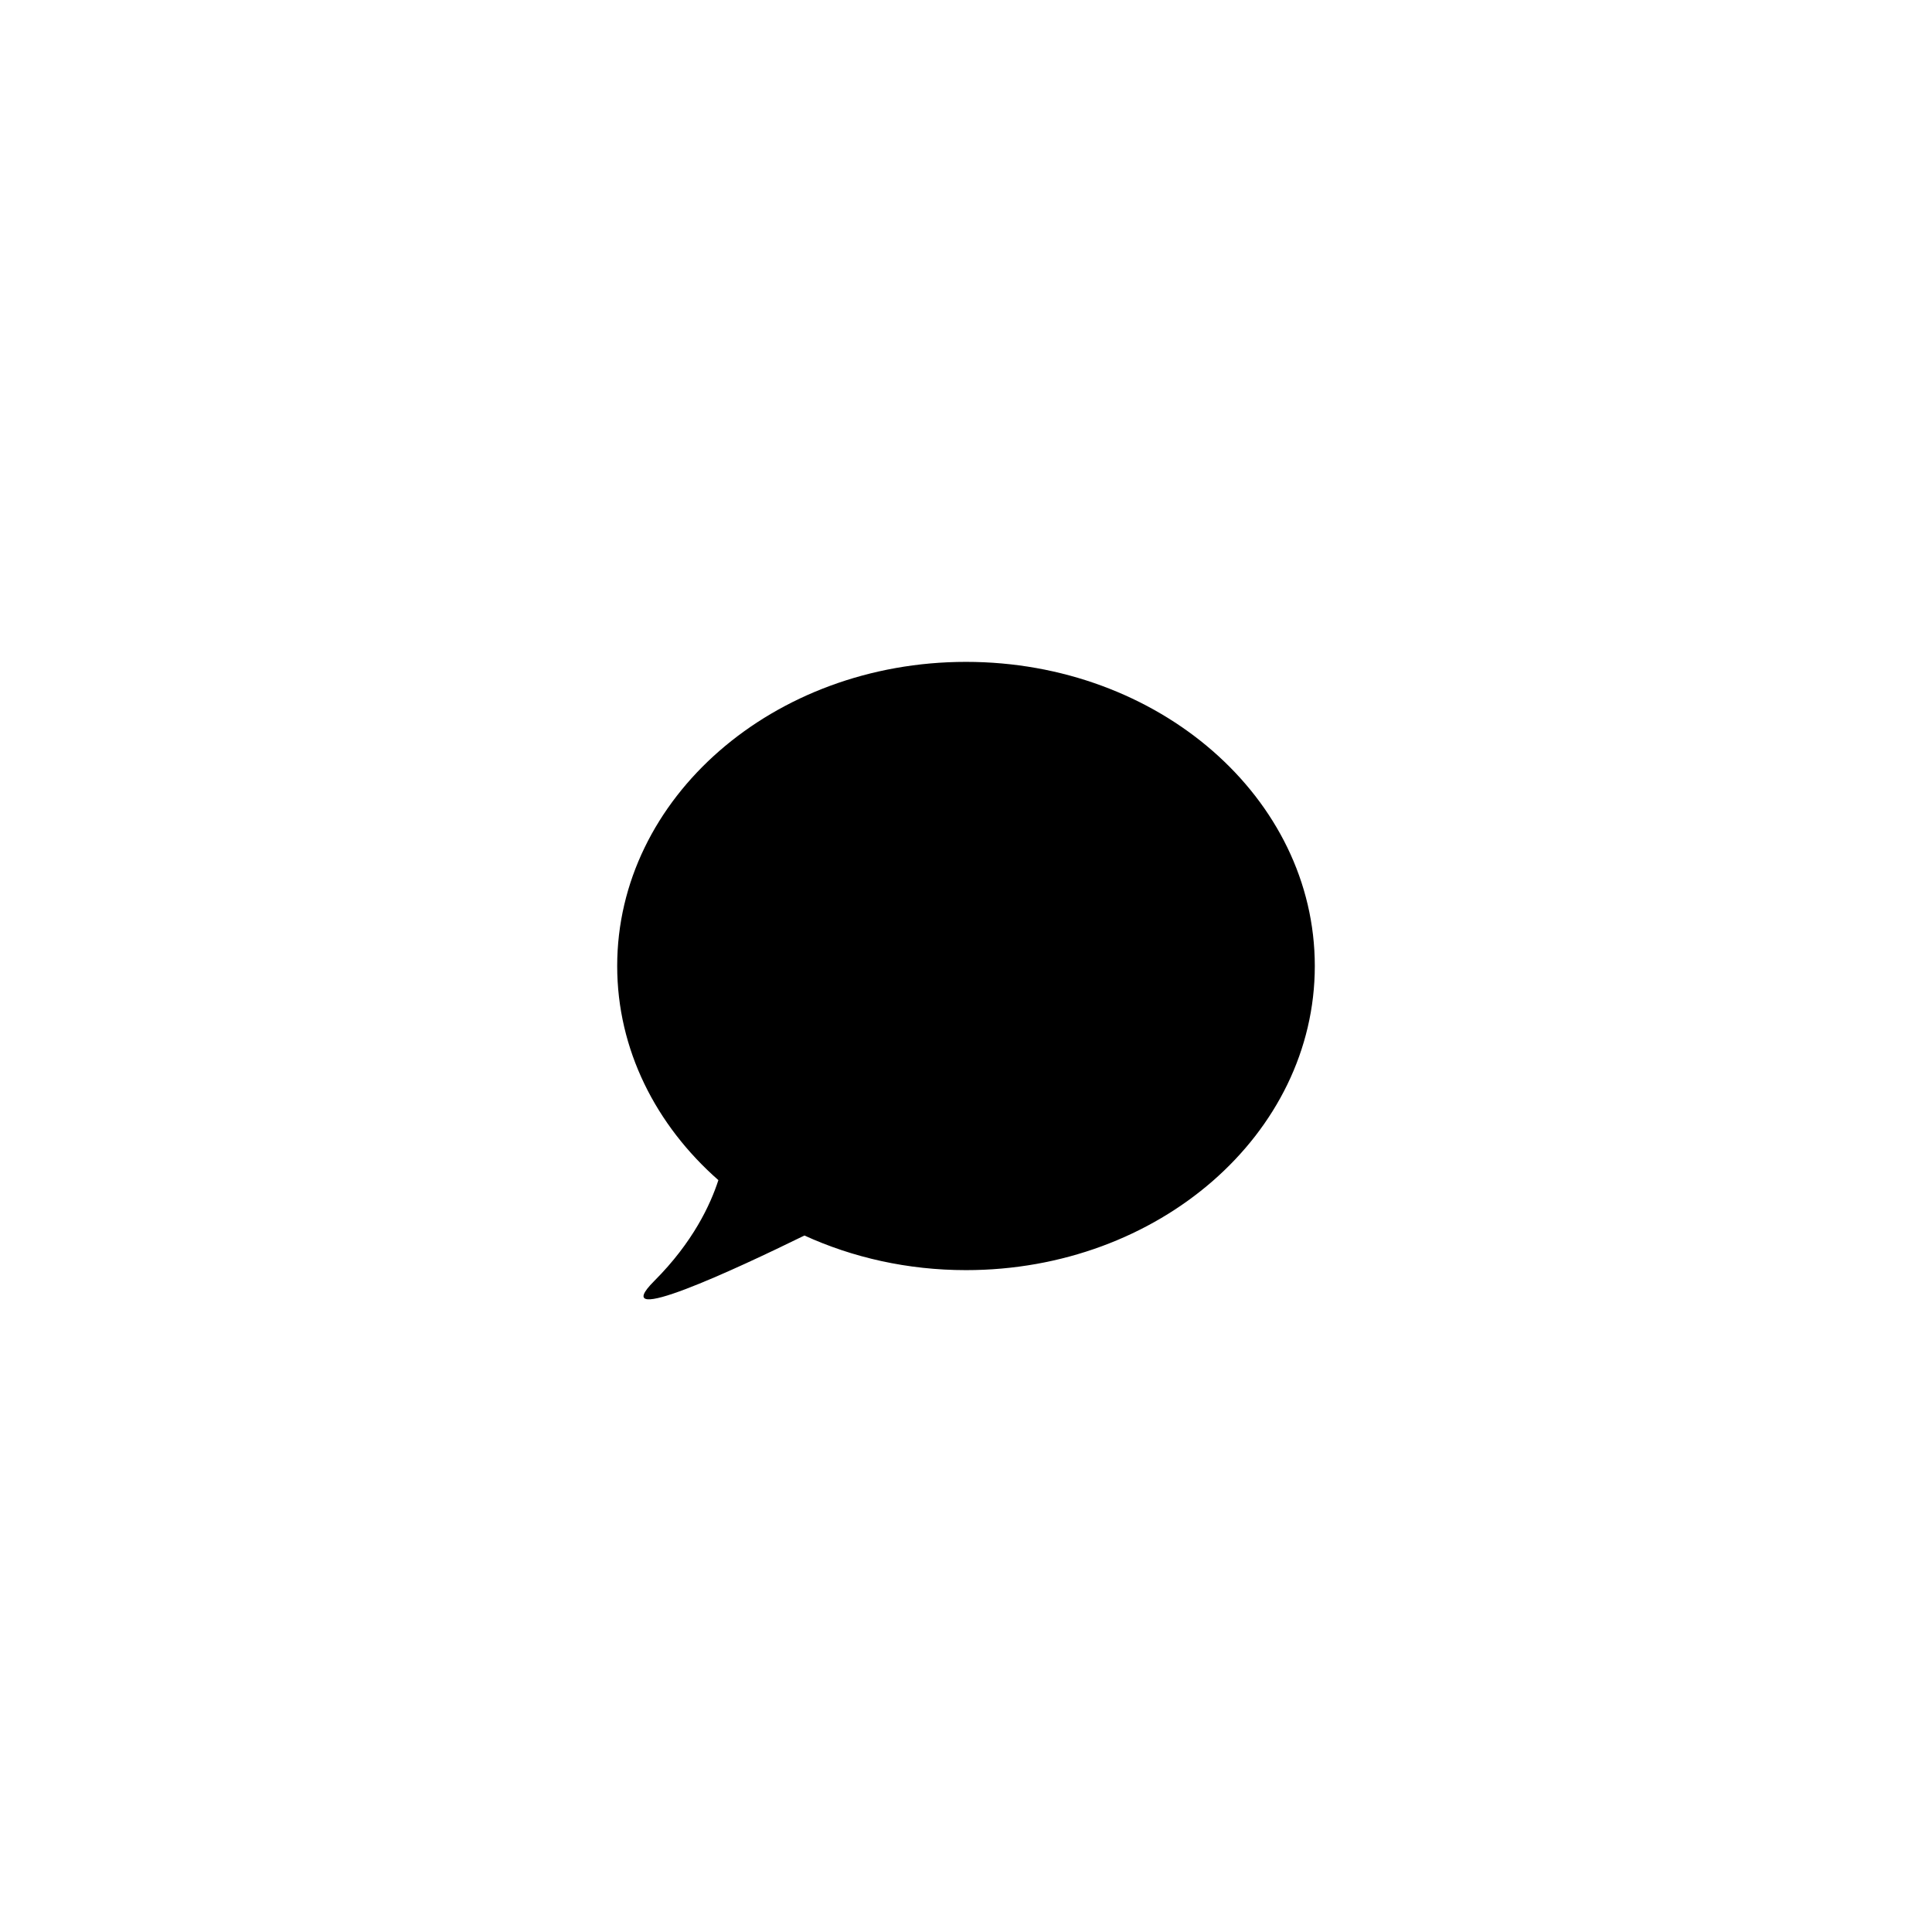 <?xml version="1.0" encoding="UTF-8"?><svg id="Icons" xmlns="http://www.w3.org/2000/svg" viewBox="0 0 240 240"><defs><style>.cls-1{fill:#000;stroke-width:0px;}</style></defs><path class="cls-1" d="M120,82.22c-23.93,0-43.33,16.91-43.33,37.78,0,10.38,4.8,19.77,12.57,26.6-.98,3.03-3.15,7.71-7.96,12.52-6.12,6.12,10.25-1.52,18.65-5.64,6,2.74,12.82,4.3,20.07,4.3,23.93,0,43.33-16.91,43.33-37.78s-19.4-37.78-43.33-37.78Z"/></svg>